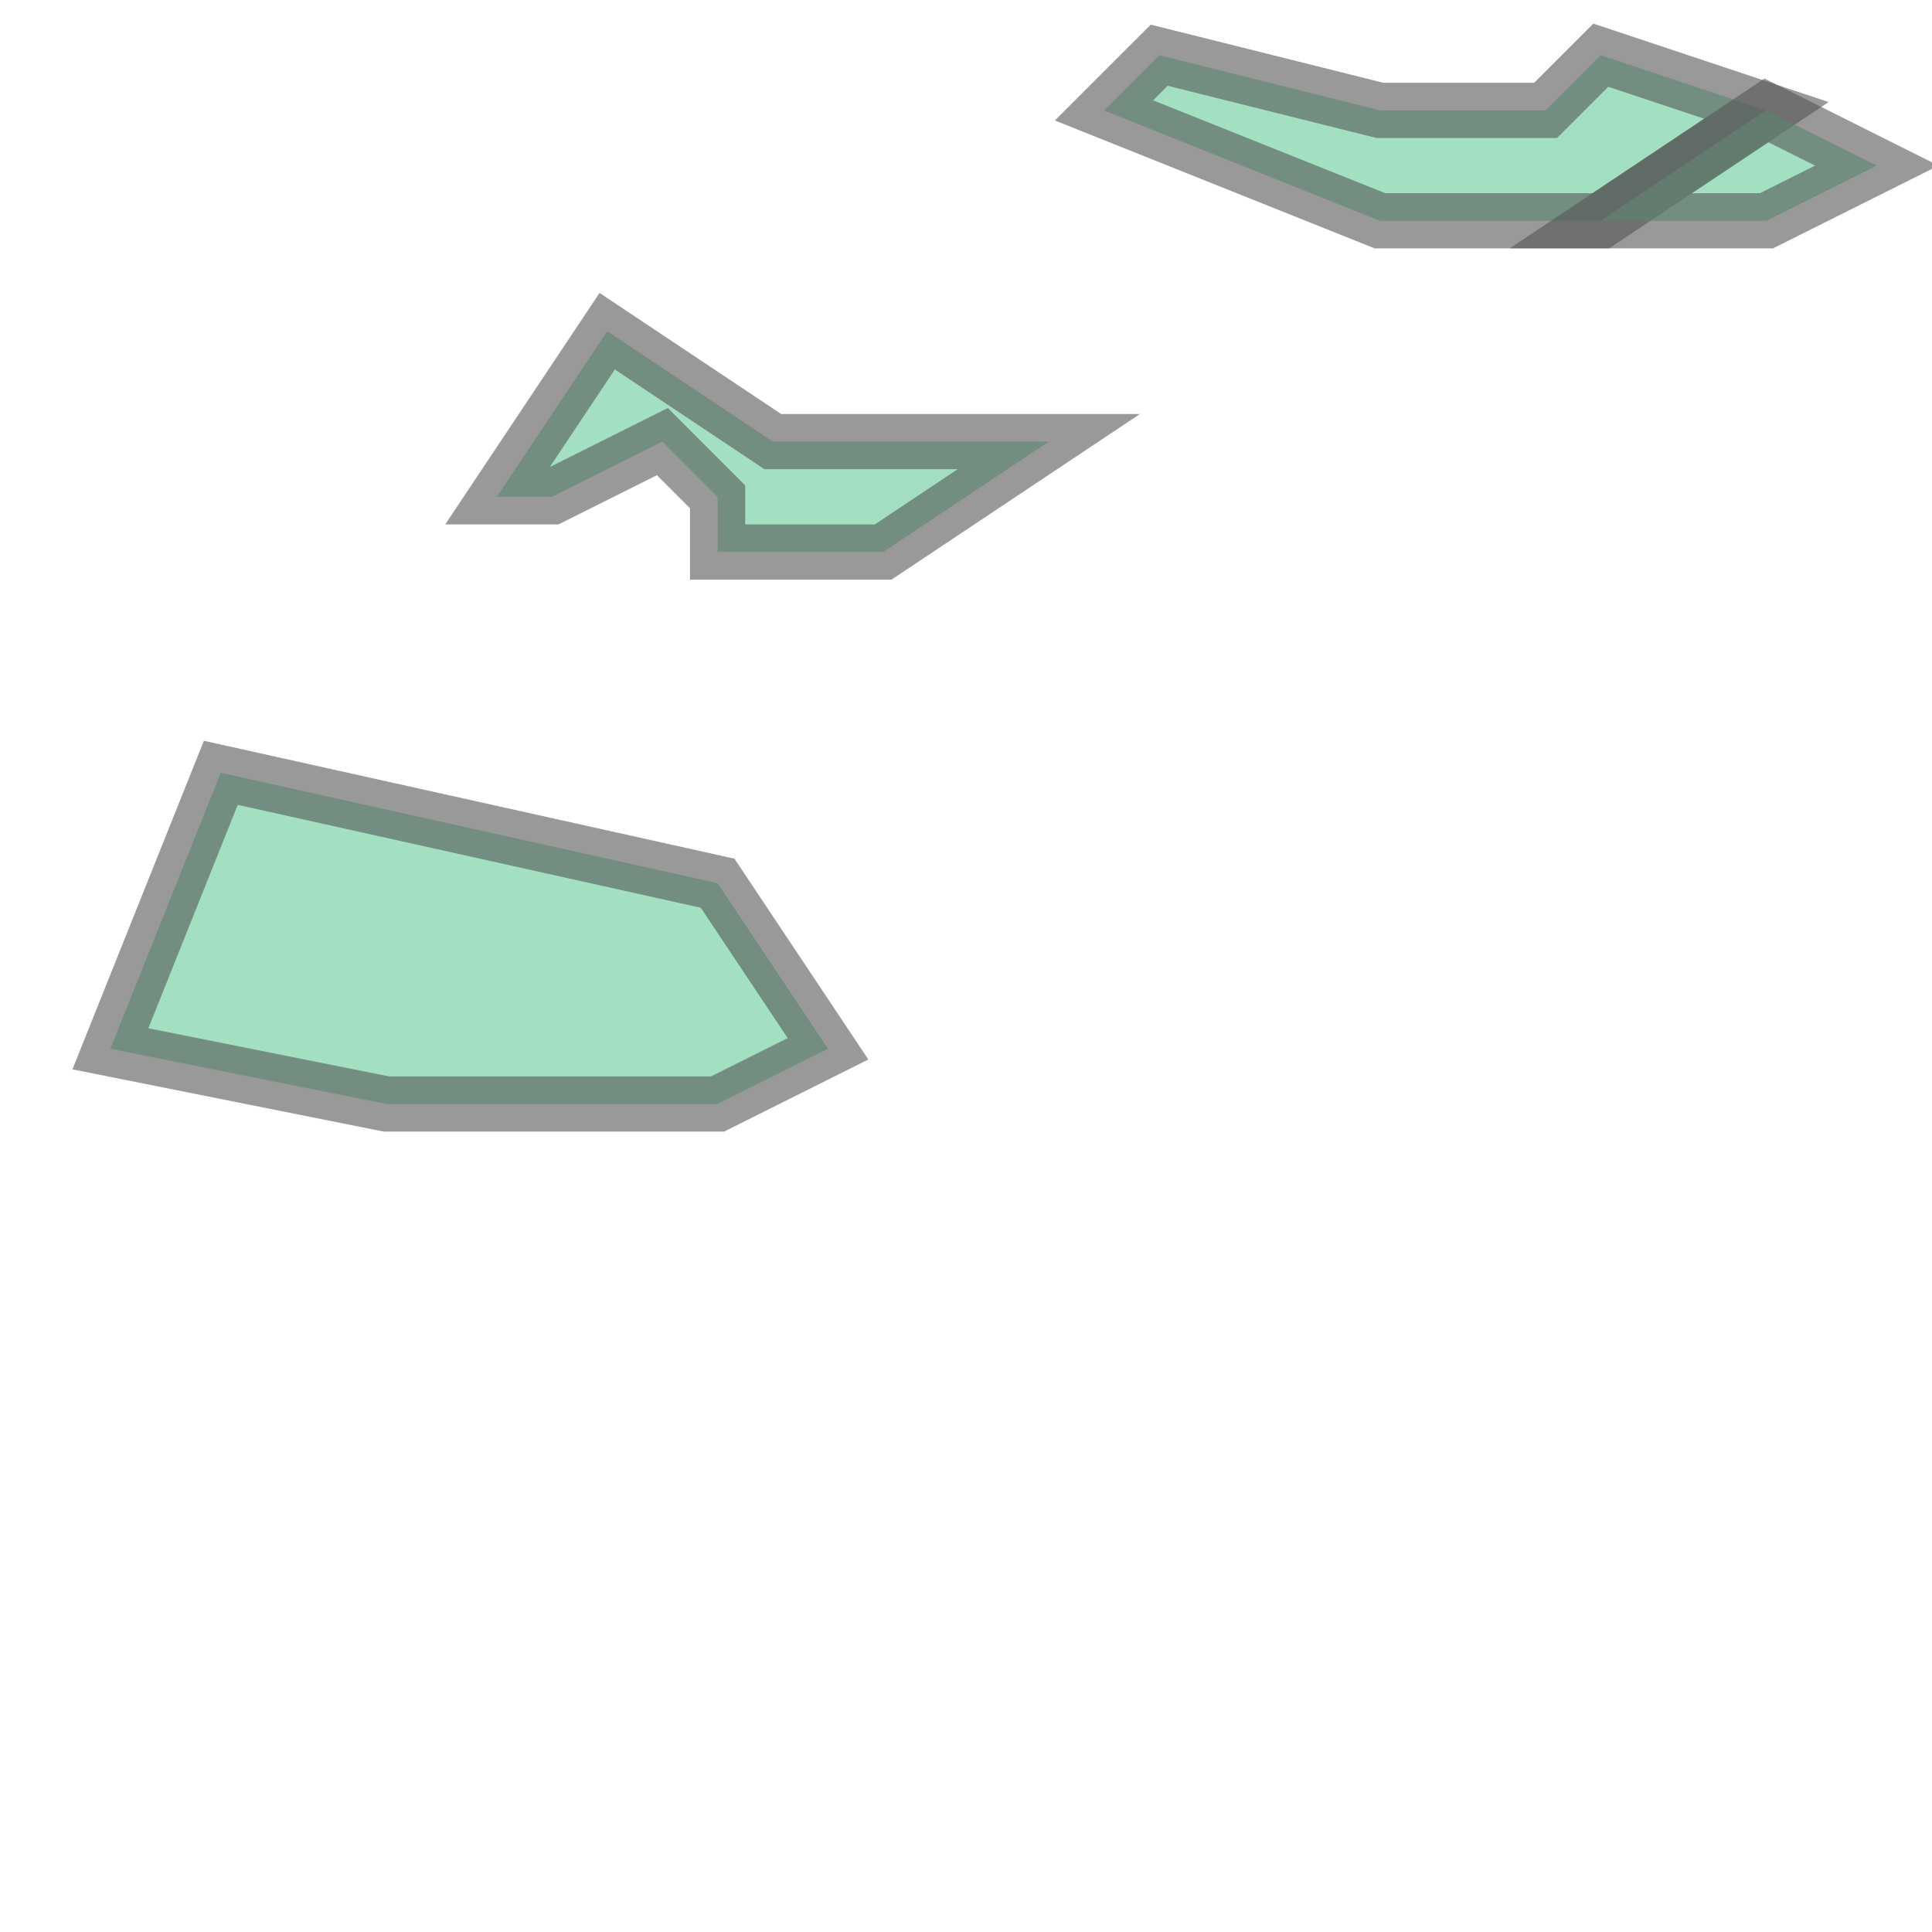<svg xmlns="http://www.w3.org/2000/svg" xmlns:xlink="http://www.w3.org/1999/xlink" width="100.0" height="100.0" viewBox="5.052 51.216 0.035 0.022" preserveAspectRatio="xMinYMin meet"><g transform="matrix(1,0,0,-1,0,102.453)"><g><path fill-rule="evenodd" fill="#66cc99" stroke="#555555" stroke-width="0.001" opacity="0.6" d="M 5.056,51.223 L 5.065,51.221 L 5.065,51.221 L 5.067,51.218 L 5.065,51.217 L 5.059,51.217 L 5.054,51.218 L 5.056,51.223 z" /><path fill-rule="evenodd" fill="#66cc99" stroke="#555555" stroke-width="0.001" opacity="0.6" d="M 5.063,51.231 L 5.066,51.229 L 5.071,51.229 L 5.068,51.227 L 5.065,51.227 L 5.065,51.228 L 5.064,51.229 L 5.062,51.228 L 5.061,51.228 L 5.063,51.231 z" /><path fill-rule="evenodd" fill="#66cc99" stroke="#555555" stroke-width="0.001" opacity="0.6" d="M 5.072,51.235 L 5.077,51.233 L 5.078,51.233 L 5.078,51.233 L 5.081,51.233 L 5.084,51.235 L 5.081,51.236 L 5.08,51.235 L 5.077,51.235 L 5.073,51.236 L 5.072,51.235 z" /><path fill-rule="evenodd" fill="#66cc99" stroke="#555555" stroke-width="0.001" opacity="0.6" d="M 5.084,51.235 L 5.081,51.233 L 5.083,51.233 L 5.084,51.233 L 5.086,51.234 L 5.084,51.235 z" /></g></g></svg>
